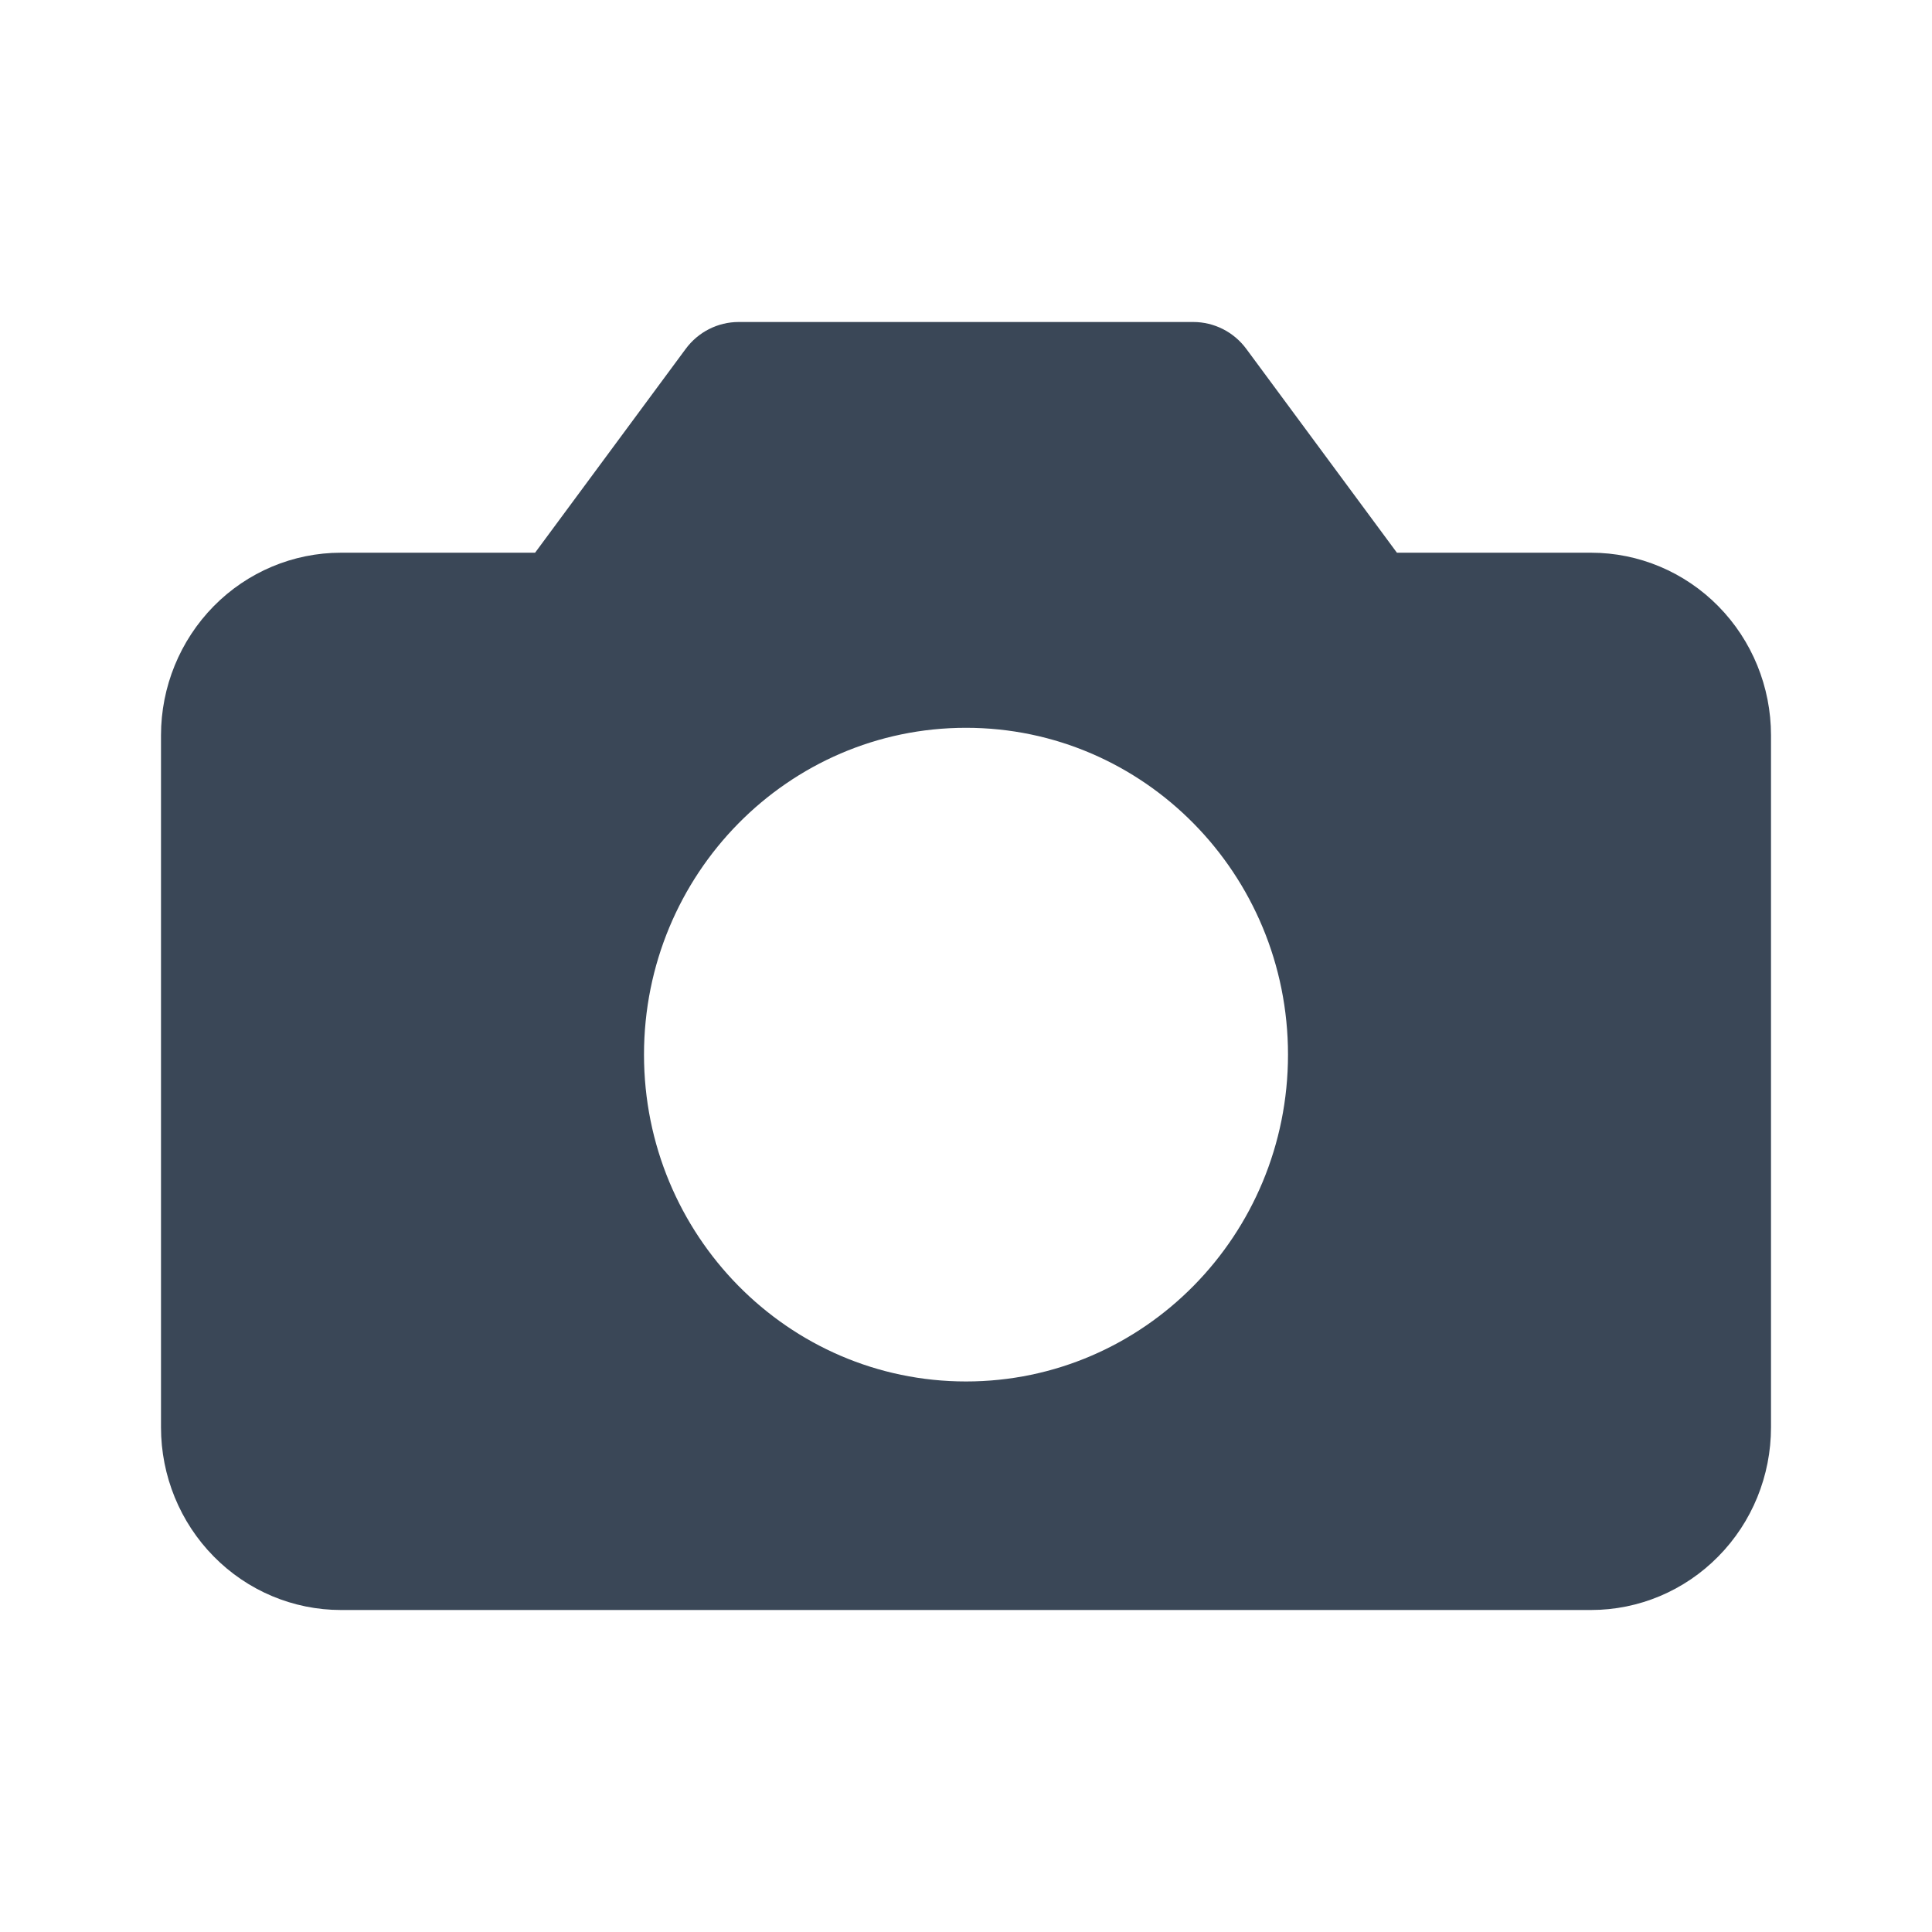 <svg width="24" height="24" viewBox="0 0 24 24" fill="none" xmlns="http://www.w3.org/2000/svg">
<path fill-rule="evenodd" clip-rule="evenodd" d="M9.176 4C8.917 4 8.673 4.124 8.518 4.334L6.647 6.866H4.235C3.642 6.866 3.074 7.105 2.655 7.53C2.236 7.956 2 8.533 2 9.134V17.731C2 18.333 2.236 18.91 2.655 19.335C3.074 19.761 3.642 20 4.235 20H19.765C20.358 20 20.926 19.761 21.345 19.335C21.765 18.91 22 18.333 22 17.731V9.134C22 8.533 21.765 7.956 21.345 7.53C20.926 7.105 20.358 6.866 19.765 6.866H17.353L15.482 4.334C15.327 4.124 15.083 4 14.823 4H9.176ZM12 9.041C9.791 9.041 8 10.859 8 13.101C8 15.343 9.791 17.161 12 17.161C14.209 17.161 16 15.343 16 13.101C16 10.859 14.209 9.041 12 9.041Z" fill="#3A4757"/>
</svg>